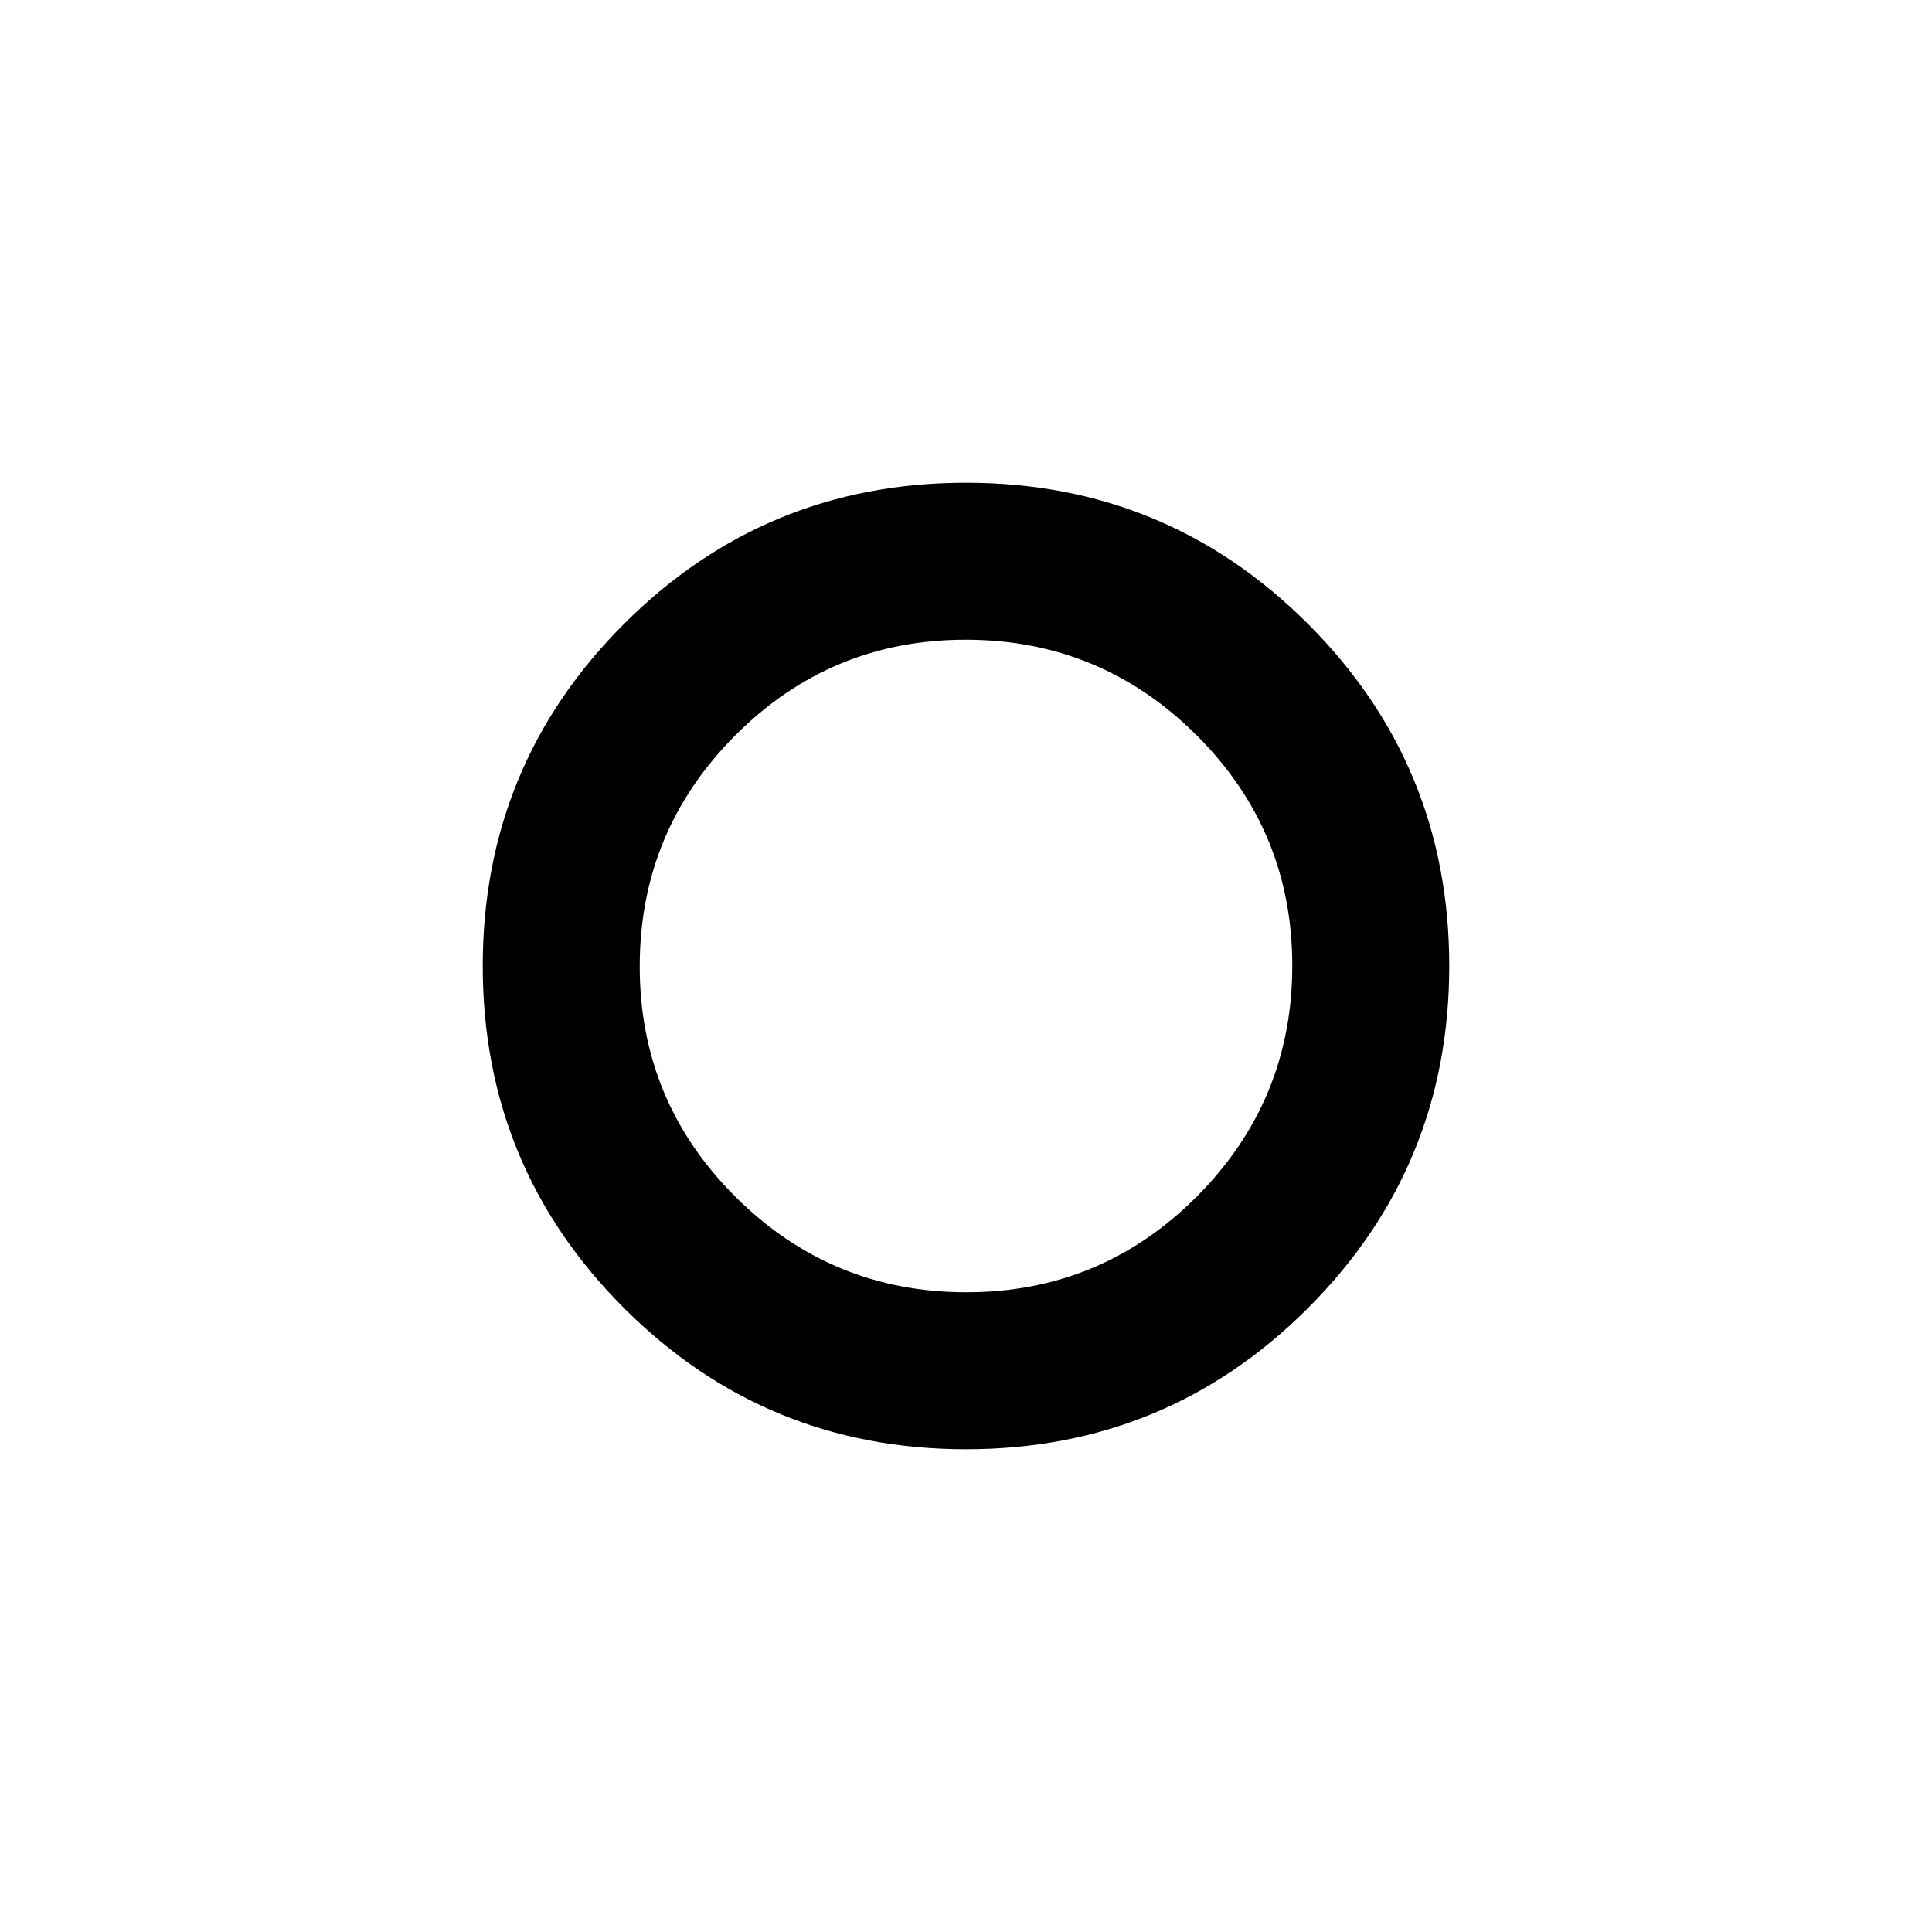 <svg xmlns="http://www.w3.org/2000/svg" height="20" viewBox="0 -960 960 960" width="20"><path d="M480-480Zm.01 240.13q-99.79 0-169.96-70.16-70.18-70.16-70.18-169.96 0-99.79 70.16-169.96 70.16-70.18 169.96-70.18 99.79 0 169.96 70.16 70.18 70.16 70.18 169.96 0 99.79-70.16 169.96-70.16 70.18-169.96 70.18Zm.18-78q67.11 0 114.53-47.61 47.41-47.6 47.41-114.71 0-67.11-47.61-114.53-47.6-47.41-114.71-47.41-67.11 0-114.53 47.61-47.41 47.6-47.41 114.71 0 67.11 47.61 114.53 47.6 47.41 114.71 47.41Z"/></svg>